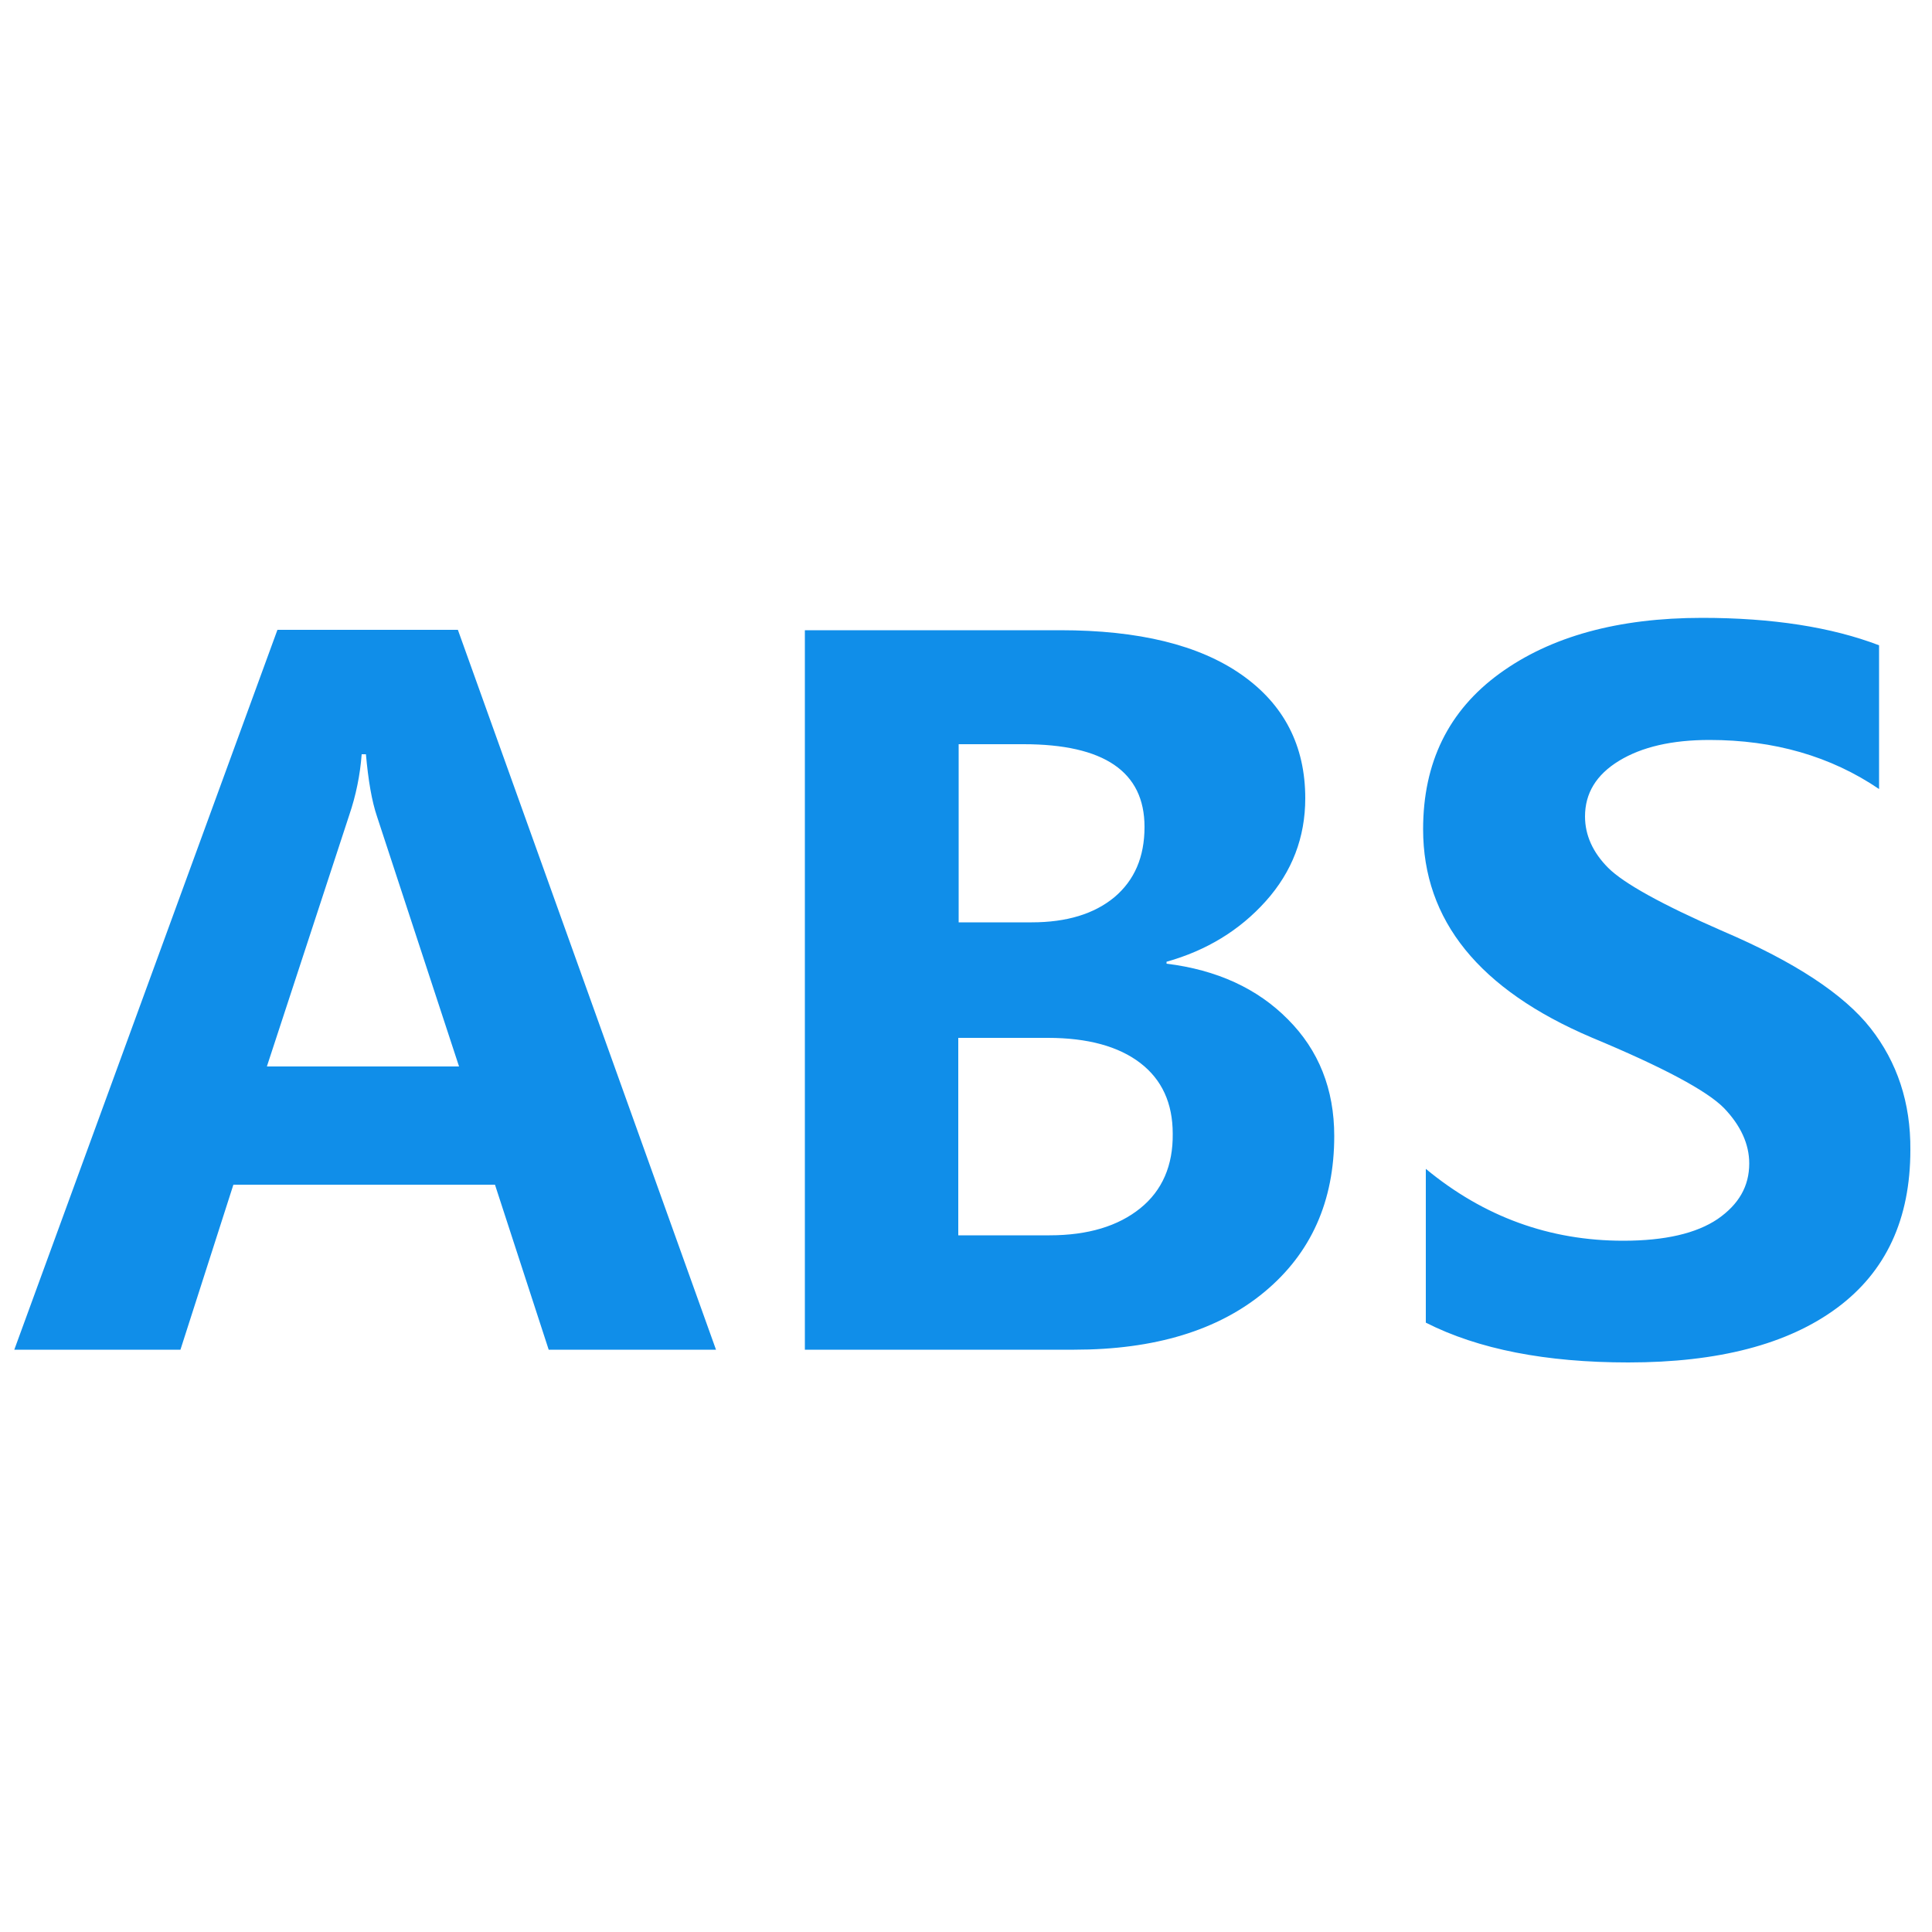 <?xml version="1.0" encoding="utf-8"?>
<!-- Generator: Adobe Illustrator 22.0.0, SVG Export Plug-In . SVG Version: 6.00 Build 0)  -->
<svg version="1.1" id="图层_1" xmlns="http://www.w3.org/2000/svg" xmlns:xlink="http://www.w3.org/1999/xlink" x="0px" y="0px"
	 viewBox="0 0 500 500" style="enable-background:new 0 0 500 500;" xml:space="preserve">
<style type="text/css">
	.st0{fill:#108EE9;}
</style>
<g>
	<g>
		<path class="st0" d="M71.8,163L3.7,349.3h43l13.7-42.7h67.7l13.9,42.7h43.3L118.5,163H71.8z M69.1,275.9l21.3-65
			c1.7-5,2.8-10.3,3.2-15.7h1.1c0.6,6.7,1.5,12.1,2.9,16.2l21.2,64.6H69.1z M301.9,249.4v-0.5c10.3-2.9,18.9-8.1,25.7-15.7
			c6.8-7.6,10.2-16.5,10.2-26.6c0-13.6-5.5-24.3-16.5-32c-11-7.7-26.6-11.5-46.9-11.5h-66.1v186.2H278c20.8,0,37.3-5,49.3-15
			c12-10,18-23.4,18-40.3c0-12.1-4-22.2-12-30.2C325.4,255.8,314.9,251,301.9,249.4z M248.1,192.6h16.8c20.8,0,31.3,7.1,31.3,21.4
			c0,7.8-2.6,13.8-7.8,18.2c-5.2,4.3-12.3,6.5-21.4,6.5h-18.9V192.6z M295.1,312.7c-5.7,4.6-13.5,7-23.5,7h-23.6v-51.1h23.2
			c10.3,0,18.3,2.2,23.9,6.5c5.6,4.3,8.4,10.4,8.4,18.3C303.6,301.6,300.8,308.1,295.1,312.7z M484.1,266.1
			c-6.9-8.8-19.7-17.2-38.2-25.1c-15.8-6.9-25.7-12.4-29.7-16.4c-4-4-6-8.5-6-13.3c0-6,2.9-10.8,8.8-14.4c5.9-3.6,13.7-5.4,23.4-5.4
			c16.7,0,31.4,4.2,43.9,12.7V167c-12.3-4.7-27.6-7.1-45.8-7.1c-21.7,0-39.2,4.8-52.4,14.4c-13.2,9.6-19.8,23-19.8,40.3
			c0,23.6,14.5,41.5,43.6,53.9c18.5,7.7,29.9,13.8,34.3,18.3c4.3,4.5,6.5,9.3,6.5,14.3c0,5.9-2.7,10.6-8.2,14.4
			c-5.5,3.7-13.6,5.6-24.4,5.6c-19.1,0-36.1-6.2-51.1-18.6v39.8c13.6,6.9,31.1,10.3,52.4,10.3c23.3,0,41.3-4.7,54-14.1
			c12.7-9.4,19-23,19-40.9C494.5,285.4,491,274.9,484.1,266.1z"/>
	</g>
</g>
</svg>
